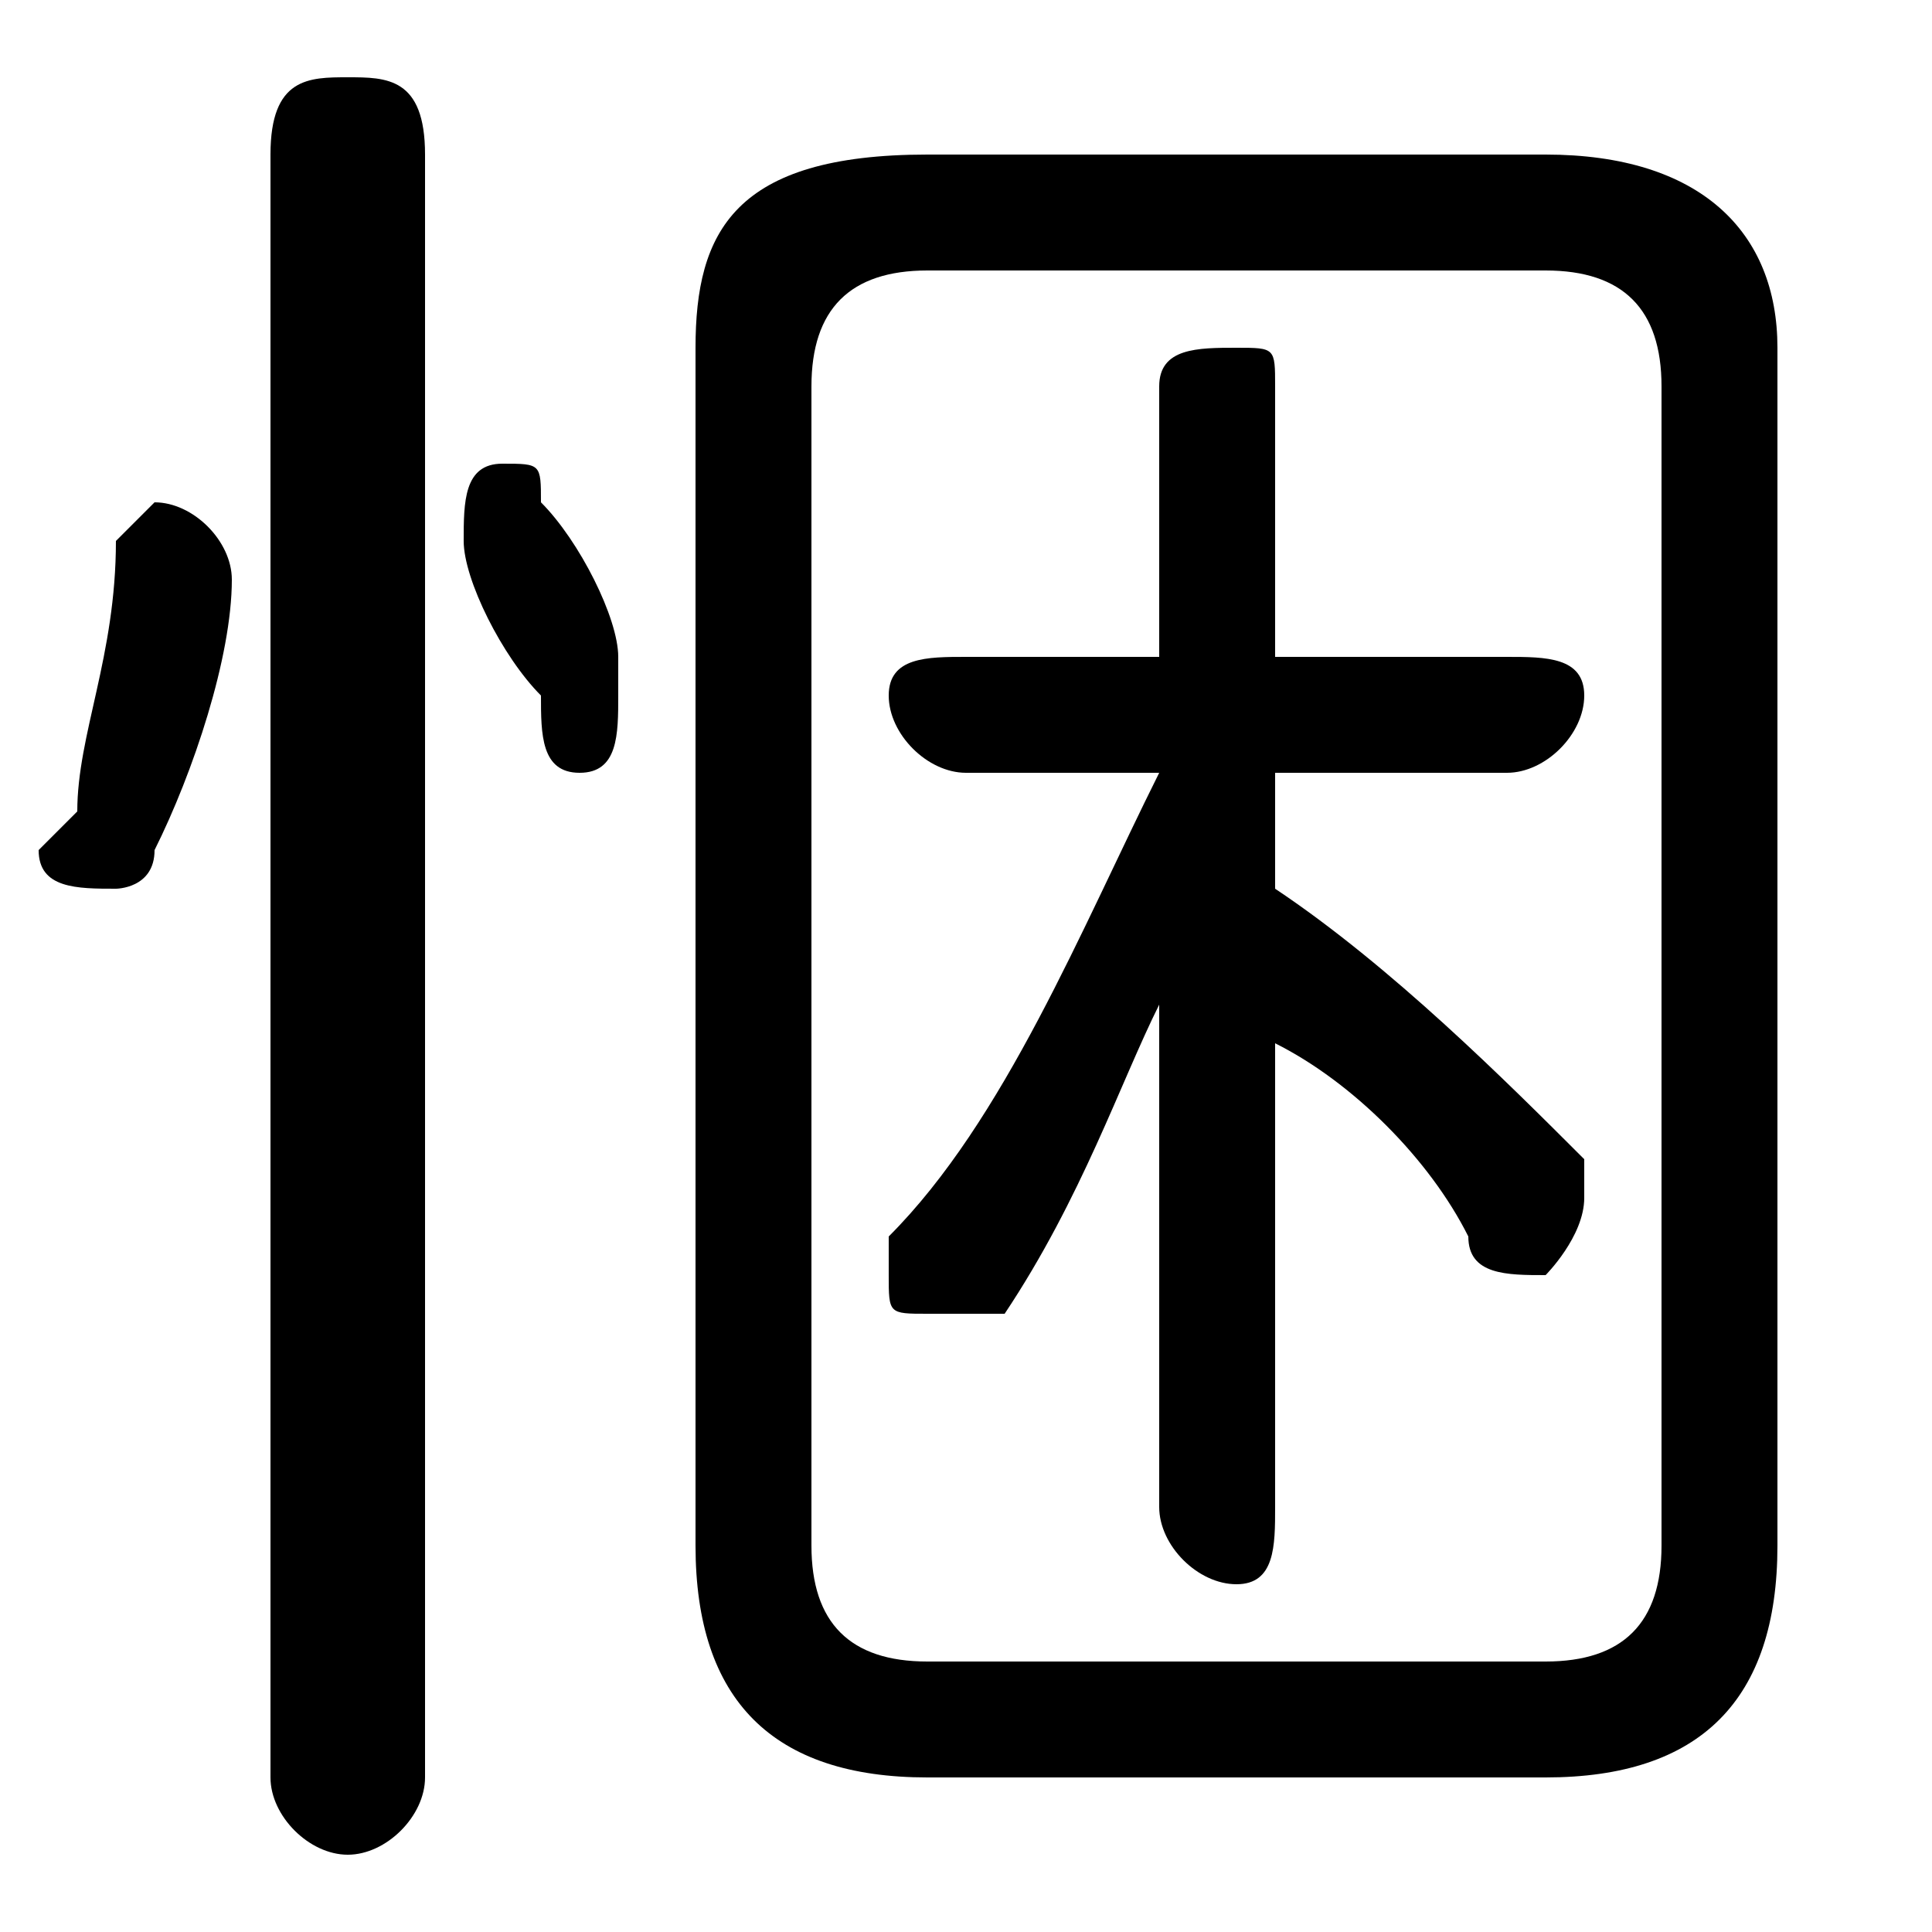<svg xmlns="http://www.w3.org/2000/svg" viewBox="0 -44.0 50.0 50.0">
    <rect x="0" y="-44.0" width="50.0" height="50.0" fill="#808080" stroke="none"/>
    <g transform="scale(1, -1)">
        <!-- ボディの枠 -->
        <rect x="0" y="-6.0" width="50.0" height="50.0"
            stroke="white" fill="white"/>
        <!-- グリフ座標系の原点 -->
        <circle cx="0" cy="0" r="5" fill="white"/>
        <!-- グリフのアウトライン -->
        <g style="fill:black;stroke:#000000;stroke-width:0;stroke-linecap:round;stroke-linejoin:round;">
        <path d="M 33.0 24.0 L 39.0 24.0 C 40.0 24.0 41.0 25.0 41.0 26.0 C 41.0 27.0 40.0 27.0 39.0 27.0 L 33.0 27.0 L 33.0 34.0 C 33.0 35.0 33.0 35.0 32.0 35.0 C 31.0 35.0 30.0 35.0 30.0 34.0 L 30.0 27.0 L 25.0 27.0 C 24.0 27.0 23.0 27.0 23.0 26.0 C 23.0 25.0 24.0 24.0 25.0 24.0 L 30.0 24.0 C 28.0 20.0 26.0 15.0 23.0 12.0 C 23.0 12.0 23.0 11.0 23.0 11.0 C 23.0 10.0 23.0 10.0 24.0 10.0 C 25.0 10.0 25.0 10.0 26.0 10.0 C 28.0 13.0 29.0 16.0 30.0 18.0 L 30.0 11.0 L 30.0 5.0 C 30.0 4.0 31.0 3.0 32.0 3.0 C 33.0 3.0 33.0 4.0 33.0 5.0 L 33.0 17.0 C 35.0 16.0 37.0 14.0 38.0 12.0 C 38.0 11.0 39.0 11.0 40.0 11.0 C 40.0 11.0 41.0 12.0 41.0 13.0 C 41.0 13.0 41.0 13.0 41.0 14.0 C 39.0 16.0 36.0 19.0 33.0 21.0 Z M 40.0 -2.0 C 44.0 -2.0 46.0 -0.0 46.0 4.0 L 46.0 35.0 C 46.0 38.0 44.0 40.0 40.0 40.0 L 24.0 40.0 C 19.0 40.0 18.0 38.0 18.0 35.0 L 18.0 4.0 C 18.0 -0.0 20.0 -2.0 24.0 -2.0 Z M 24.0 1.0 C 22.0 1.0 21.0 2.0 21.0 4.0 L 21.0 34.0 C 21.0 36.0 22.0 37.0 24.0 37.0 L 40.0 37.0 C 42.0 37.0 43.0 36.0 43.0 34.0 L 43.0 4.0 C 43.0 2.0 42.0 1.0 40.0 1.0 Z M 11.0 40.0 C 11.0 42.0 10.0 42.0 9.0 42.0 C 8.0 42.0 7.0 42.0 7.0 40.0 L 7.0 -2.0 C 7.0 -3.0 8.0 -4.0 9.0 -4.0 C 10.0 -4.0 11.0 -3.0 11.0 -2.0 Z M 3.0 30.0 C 3.0 27.0 2.0 25.0 2.0 23.0 C 2.0 23.0 1.0 22.0 1.0 22.0 C 1.0 21.0 2.0 21.0 3.0 21.0 C 3.0 21.0 4.0 21.0 4.0 22.0 C 5.0 24.0 6.0 27.0 6.0 29.0 C 6.0 30.0 5.0 31.0 4.0 31.0 C 4.0 31.0 3.0 30.0 3.0 30.0 Z M 14.0 31.0 C 14.0 32.0 14.0 32.0 13.0 32.0 C 12.0 32.0 12.0 31.0 12.0 30.0 C 12.0 30.0 12.0 30.0 12.0 30.0 C 12.0 29.0 13.0 27.0 14.0 26.0 C 14.0 25.0 14.0 24.0 15.0 24.0 C 16.0 24.0 16.0 25.0 16.0 26.0 C 16.0 26.0 16.0 26.0 16.0 27.0 C 16.0 28.0 15.0 30.0 14.0 31.0 Z"/>
    </g>
    </g>
</svg>
